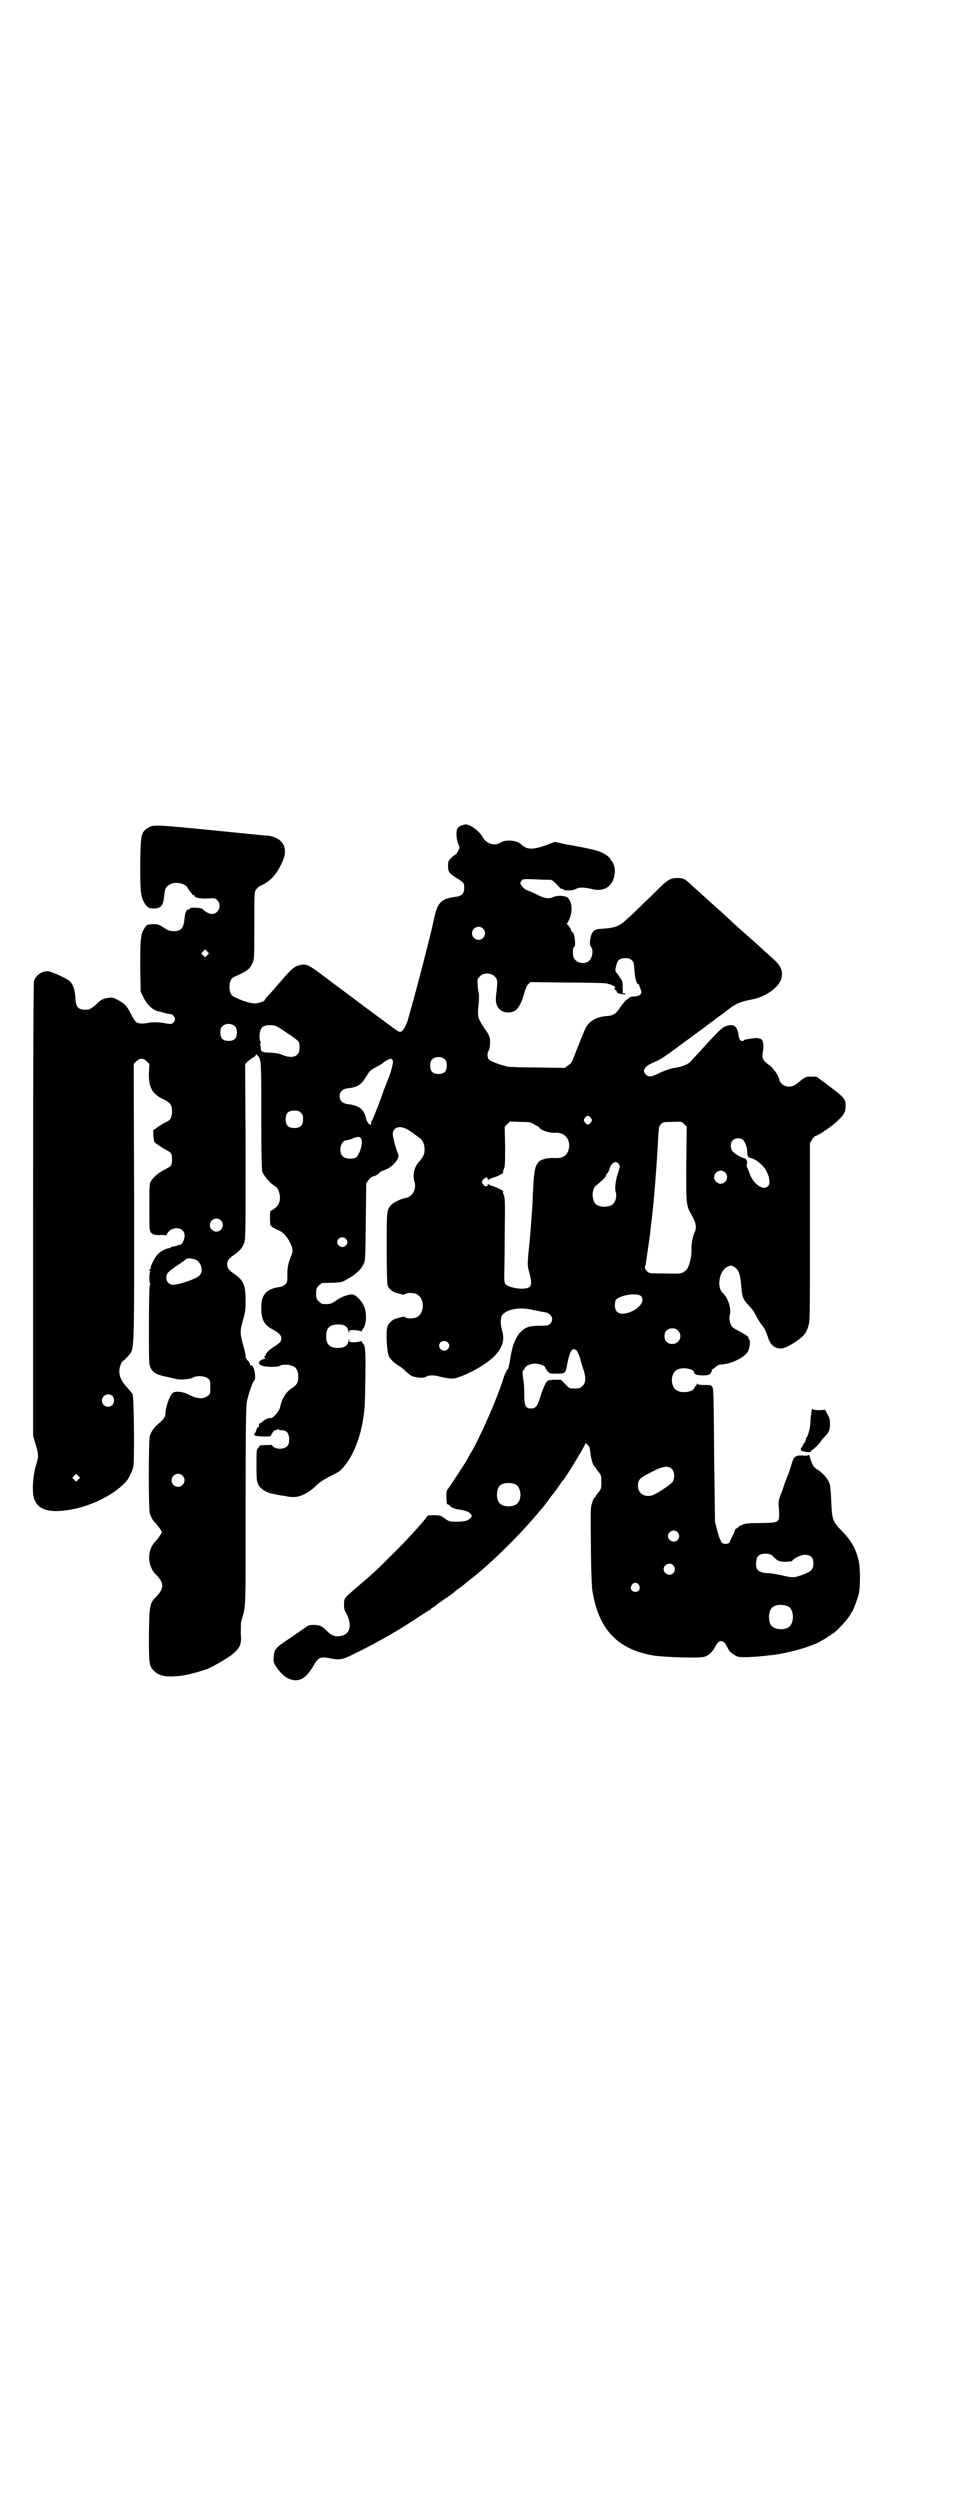 <?xml version="1.0" standalone="no"?>
<!DOCTYPE svg PUBLIC "-//W3C//DTD SVG 20010904//EN"
 "http://www.w3.org/TR/2001/REC-SVG-20010904/DTD/svg10.dtd">
<svg version="1.0" xmlns="http://www.w3.org/2000/svg"
 width="1100pt" height="2870pt" viewBox="0 0 1100 2870"
 preserveAspectRatio="xMidYMid meet">
<g transform="translate(0,2870) scale(0.5,-0.5)"
fill="#000000" stroke="none">
<path d="M1068 3847 c-9 -2 -15 -5 -18 -10 -3 -8 -2 -24 2 -34 4 -9 4 -9 0
-17 -2 -4 -5 -8 -6 -8 0 0 -5 -3 -9 -7 -8 -8 -8 -9 -8 -20 0 -13 2 -16 21 -28
16 -10 16 -11 16 -22 0 -12 -5 -18 -18 -20 -34 -4 -43 -12 -51 -49 -6 -28 -6
-28 -20 -83 -14 -56 -27 -103 -41 -153 -6 -17 -13 -27 -19 -25 -3 1 -12 7 -21
14 -12 9 -61 45 -73 54 -2 2 -35 26 -84 63 -32 24 -37 26 -54 21 -11 -3 -19
-11 -52 -50 -7 -8 -15 -17 -19 -21 -3 -3 -6 -7 -6 -8 0 -3 -15 -8 -23 -8 -8 0
-22 4 -34 9 -3 1 -8 4 -11 5 -9 3 -13 11 -13 24 0 13 4 21 13 24 26 11 34 17
40 31 4 9 4 14 4 85 0 69 0 77 3 82 5 7 7 8 15 12 21 10 36 28 48 57 12 29 -1
51 -33 56 -4 0 -64 6 -133 13 -133 13 -132 13 -146 4 -14 -10 -15 -14 -16 -81
0 -63 1 -75 9 -89 6 -11 11 -14 22 -14 16 0 22 6 24 29 1 17 5 23 17 28 12 5
34 -1 37 -10 1 -2 4 -6 6 -9 3 -3 5 -6 5 -7 0 0 1 -1 2 0 1 1 2 0 2 -1 0 -5
13 -8 31 -7 16 1 17 1 22 -4 7 -7 7 -19 0 -26 -8 -9 -21 -7 -34 6 -4 3 -29 4
-29 1 0 -1 -1 -2 -1 -2 -7 1 -10 -5 -12 -27 -2 -16 -8 -23 -23 -23 -9 0 -13 1
-24 8 -12 8 -13 8 -26 8 -13 -1 -13 -1 -18 -9 -9 -13 -10 -24 -10 -88 l1 -58
6 -12 c7 -16 21 -30 34 -33 6 -1 11 -3 12 -3 5 -2 19 -4 19 -4 0 1 2 -1 4 -3
5 -5 5 -11 0 -16 -4 -4 -5 -4 -28 0 -11 1 -19 1 -26 0 -15 -3 -26 -3 -31 1 -2
1 -8 10 -13 20 -9 18 -14 23 -31 32 -8 4 -11 5 -19 4 -14 -2 -18 -4 -30 -16
-7 -6 -14 -11 -17 -11 -23 -2 -29 4 -30 27 -1 19 -5 31 -14 39 -7 6 -42 22
-49 22 -15 0 -27 -9 -32 -22 -1 -5 -2 -143 -2 -526 l0 -519 6 -20 c7 -24 7
-26 0 -50 -7 -24 -9 -62 -3 -76 10 -24 33 -31 79 -24 52 8 108 37 133 67 5 6
12 21 15 31 3 13 2 167 -2 169 -2 1 -3 2 -2 2 1 0 -4 5 -10 12 -13 14 -18 25
-18 38 0 10 6 24 10 24 1 0 5 5 10 10 15 19 14 -6 14 351 l-1 320 6 6 c4 4 8
6 12 6 4 0 8 -2 12 -6 l6 -6 -1 -20 c-1 -34 7 -49 35 -62 14 -7 18 -12 18 -27
0 -13 -4 -21 -13 -24 -3 -1 -11 -6 -17 -10 l-13 -9 0 -13 c1 -7 2 -14 3 -15 5
-4 15 -11 24 -16 14 -7 16 -9 16 -23 0 -14 -2 -16 -16 -23 -18 -10 -26 -17
-33 -28 -3 -5 -3 -13 -3 -56 0 -27 0 -52 1 -55 2 -9 8 -12 23 -12 8 1 13 0 13
-1 0 -1 1 0 3 3 10 20 41 18 41 -3 0 -9 -6 -21 -10 -21 -6 -1 -7 -1 -9 -3 -2
0 -5 -1 -8 -1 -3 -1 -5 -2 -5 -2 0 -1 -2 -2 -3 -2 -7 0 -20 -7 -27 -14 -6 -7
-16 -25 -16 -31 0 -1 -1 -3 -2 -4 -2 -1 -2 -2 0 -3 2 -1 2 -2 1 -2 -1 0 -2 -6
-2 -14 0 -8 1 -14 2 -14 0 0 0 -2 -1 -4 -1 -2 -2 -35 -2 -92 0 -85 0 -89 4
-97 6 -12 15 -16 40 -21 5 -1 13 -3 17 -4 10 -3 34 -1 40 3 8 5 28 4 34 -2 6
-4 6 -6 6 -20 0 -14 0 -16 -6 -20 -9 -8 -25 -7 -42 2 -14 8 -33 10 -39 4 -6
-5 -16 -32 -16 -46 0 -8 -5 -15 -15 -23 -10 -8 -18 -19 -21 -29 -3 -11 -3
-171 0 -178 5 -13 7 -16 13 -22 4 -4 8 -10 11 -14 l4 -7 -4 -7 c-3 -4 -7 -10
-11 -14 -15 -15 -19 -41 -9 -62 2 -5 7 -12 11 -15 18 -19 18 -31 0 -50 -15
-15 -16 -18 -17 -87 0 -68 0 -72 12 -84 12 -12 30 -15 67 -10 7 1 36 8 43 11
3 1 6 2 7 2 9 2 51 26 62 35 19 16 22 23 20 49 0 12 0 25 1 28 11 36 10 16 10
263 0 187 1 230 3 241 4 19 13 44 16 47 7 5 0 40 -7 36 -1 -1 -2 0 -2 3 0 2
-2 5 -5 8 -3 3 -5 7 -5 11 0 4 -3 15 -6 26 -7 25 -7 31 0 56 5 17 6 23 6 44 0
38 -5 48 -29 64 -18 12 -18 28 0 40 15 10 22 18 26 30 3 9 3 29 3 210 l-1 200
6 6 c4 3 9 7 12 9 3 1 6 3 6 5 1 3 2 3 4 0 9 -9 9 -11 9 -137 0 -86 1 -123 2
-129 3 -10 17 -27 30 -35 10 -6 14 -28 8 -40 -3 -6 -11 -13 -16 -15 -4 -1 -4
-3 -4 -19 0 -10 1 -17 2 -17 1 1 2 0 2 -1 0 -1 5 -4 12 -7 14 -6 22 -14 30
-30 7 -14 7 -20 3 -30 -6 -13 -9 -26 -9 -38 0 -21 0 -24 -5 -28 -2 -3 -8 -5
-12 -6 -31 -4 -43 -17 -43 -47 0 -28 6 -40 27 -51 14 -8 19 -13 19 -20 0 -7
-3 -11 -18 -20 -11 -7 -19 -16 -18 -19 0 -1 -1 -2 -2 -2 -2 0 -2 -1 0 -3 2 -2
1 -3 -3 -4 -4 0 -7 -3 -9 -5 -2 -4 -2 -5 2 -8 6 -5 37 -6 45 -2 6 4 23 3 30
-1 8 -3 12 -12 12 -24 0 -13 -4 -20 -14 -26 -14 -8 -24 -25 -28 -45 -1 -7 -17
-26 -21 -24 -4 1 -12 -2 -19 -8 -3 -3 -7 -5 -8 -5 0 1 -1 0 0 -3 0 -2 -1 -4
-2 -5 -2 0 -4 -4 -5 -9 -2 -4 -4 -8 -5 -8 -1 0 0 -1 3 -2 4 -2 21 -3 34 -2 1
0 3 3 5 7 2 4 5 7 7 7 2 0 4 1 6 2 1 2 2 2 2 0 0 -1 3 -2 7 -2 11 0 17 -7 17
-21 0 -7 -1 -12 -4 -15 -6 -8 -27 -9 -34 0 -2 2 -4 3 -4 3 -1 -1 -7 -1 -14 -1
-6 0 -12 -1 -12 -2 0 -1 -2 -3 -3 -5 -4 -3 -4 -8 -4 -38 0 -18 0 -36 2 -40 4
-15 20 -25 41 -28 4 -1 14 -3 23 -4 8 -2 19 -3 24 -2 14 1 33 12 45 24 8 8 15
13 33 23 22 10 25 13 34 24 20 24 35 62 42 102 5 29 5 35 6 99 1 63 0 76 -6
81 -2 1 -2 3 -2 4 1 1 -1 1 -4 0 -3 -1 -10 -2 -15 -2 -9 0 -10 0 -10 5 0 2 -1
2 -2 -3 -2 -10 -9 -15 -24 -15 -19 0 -27 8 -27 27 0 19 8 27 28 27 14 0 21 -5
23 -15 1 -5 2 -5 2 -2 0 4 1 4 10 4 5 0 12 -1 15 -2 3 -1 5 -2 4 -1 0 1 0 3 2
5 9 10 10 39 2 55 -6 12 -18 24 -26 25 -9 0 -24 -5 -37 -14 -11 -8 -15 -9 -31
-8 -2 0 -6 3 -9 6 -5 5 -6 7 -6 18 0 11 1 13 6 18 3 3 7 6 8 6 42 1 44 1 54 7
19 10 35 23 40 35 5 9 5 10 6 98 l1 89 5 7 c3 4 6 7 8 8 6 1 16 6 17 9 0 1 5
4 11 6 19 6 38 28 32 38 -4 8 -12 38 -12 45 0 14 13 20 29 13 6 -2 21 -13 34
-23 6 -5 10 -14 10 -25 0 -12 -3 -17 -13 -29 -11 -12 -15 -30 -10 -46 5 -18
-6 -35 -22 -37 -8 -1 -26 -10 -31 -15 -11 -11 -11 -14 -11 -100 0 -51 1 -82 2
-85 3 -8 10 -14 18 -17 18 -5 19 -6 23 -3 4 3 17 3 25 0 20 -9 20 -45 0 -54
-8 -3 -21 -3 -25 0 -4 3 -5 2 -23 -3 -9 -3 -17 -12 -19 -21 -3 -14 0 -57 4
-65 4 -8 14 -17 23 -22 4 -2 11 -8 16 -13 12 -11 15 -12 29 -14 10 -1 14 0 18
2 6 4 17 4 32 0 21 -5 30 -6 43 -1 31 11 68 33 85 52 16 19 20 34 14 55 -4 13
-4 29 0 35 10 14 41 20 72 12 11 -2 23 -5 27 -5 15 -3 21 -17 11 -27 -4 -3 -7
-4 -22 -4 -10 0 -21 -1 -25 -2 -23 -6 -37 -30 -43 -67 -2 -12 -4 -23 -5 -25 0
-2 -1 -4 -1 -5 0 0 -1 -2 -3 -3 -2 -1 -2 -2 -1 -2 1 0 0 -2 -1 -3 -2 -2 -5
-10 -7 -17 -11 -36 -45 -116 -69 -160 -7 -11 -12 -21 -12 -21 0 -2 -44 -69
-47 -72 -1 -1 -2 -7 -2 -15 1 -18 1 -18 3 -18 1 0 4 -2 7 -5 3 -3 8 -5 13 -6
25 -4 30 -6 35 -14 2 -4 -6 -11 -13 -13 -4 -1 -14 -2 -22 -2 -14 0 -16 0 -26
7 -9 7 -11 8 -25 8 -13 0 -16 -1 -17 -4 -5 -8 -47 -55 -78 -85 -36 -36 -42
-42 -75 -70 -38 -33 -36 -30 -37 -44 0 -11 0 -14 6 -24 13 -25 8 -46 -12 -50
-13 -3 -23 0 -34 12 -11 11 -16 13 -31 13 -8 0 -12 -1 -19 -7 -5 -3 -19 -13
-32 -22 -34 -22 -38 -27 -39 -41 -2 -15 -1 -18 11 -34 12 -15 22 -21 36 -23
17 -1 29 8 45 35 10 18 16 20 39 15 22 -4 27 -3 60 14 17 8 33 17 36 18 3 2
10 6 16 9 34 19 51 29 92 56 12 8 23 15 24 15 1 0 2 1 2 2 0 1 2 2 4 3 2 1 5
3 7 5 4 3 19 14 34 24 2 2 7 5 10 8 3 3 9 7 12 9 3 2 7 5 9 7 2 2 7 6 11 9 48
37 107 95 151 146 19 22 23 27 31 38 2 3 6 9 9 12 3 3 9 12 14 19 5 7 9 13 10
14 6 5 52 81 52 85 0 2 1 2 5 -2 5 -5 5 -4 7 -20 1 -13 7 -31 10 -31 1 0 2 -1
2 -2 0 -1 3 -6 7 -10 6 -8 6 -10 6 -23 0 -13 0 -15 -6 -23 -4 -4 -7 -9 -7 -10
0 -1 -1 -2 -2 -2 -1 0 -4 -5 -6 -12 -4 -12 -4 -13 -3 -98 0 -50 2 -93 3 -102
14 -90 56 -136 139 -151 24 -4 109 -7 119 -3 10 3 19 12 25 24 8 16 18 16 26
0 6 -12 8 -14 18 -20 7 -5 10 -5 30 -5 12 1 25 1 28 2 3 0 12 1 20 2 37 3 92
18 117 31 6 4 13 7 15 9 3 1 5 3 5 4 0 0 1 1 3 1 2 0 3 1 3 2 0 1 1 2 2 2 6 0
44 41 44 48 0 1 1 2 2 2 2 1 13 29 16 42 4 16 4 64 -1 80 -6 25 -18 45 -37 64
-22 23 -23 25 -25 67 -1 22 -2 37 -4 43 -4 11 -16 25 -30 33 -4 3 -8 7 -8 9
-1 1 -3 6 -4 9 -2 4 -3 8 -3 10 0 1 -1 3 -2 4 -1 1 -2 1 -2 0 0 -1 -5 -2 -11
-1 -18 1 -22 -2 -27 -19 -2 -8 -6 -20 -9 -27 -3 -7 -9 -23 -13 -36 -9 -22 -9
-23 -7 -43 1 -30 2 -29 -41 -30 -28 0 -37 -1 -43 -4 -5 -2 -9 -4 -9 -5 0 -1
-2 -2 -4 -3 -2 -1 -4 -2 -4 -4 0 -1 -3 -8 -6 -14 -3 -6 -6 -11 -5 -11 1 0 -1
-2 -2 -4 -2 -2 -6 -3 -9 -3 -3 0 -7 1 -8 3 -2 2 -4 4 -3 4 1 0 0 2 -2 5 -1 2
-4 11 -6 19 -2 8 -4 17 -5 19 0 2 -1 72 -2 154 -1 124 -1 151 -4 156 -3 5 -3
5 -21 5 -8 0 -12 1 -13 2 -2 2 -2 2 -2 0 0 -2 -1 -4 -2 -4 -1 0 -2 -2 -3 -4
-3 -10 -27 -14 -40 -7 -16 8 -16 40 0 48 12 7 39 2 39 -6 0 -5 7 -7 21 -7 11
0 13 1 17 5 2 3 3 6 3 7 -1 1 0 2 1 2 1 0 4 2 7 5 4 4 8 6 15 6 23 2 51 16 59
29 5 8 7 27 3 29 -1 1 -2 2 -1 3 1 2 -4 6 -19 14 -7 4 -15 8 -17 10 -6 5 -10
21 -7 29 4 14 -4 39 -16 50 -15 13 -8 52 10 60 8 4 9 4 16 0 10 -6 14 -16 16
-41 2 -28 4 -33 17 -47 6 -6 13 -15 15 -20 7 -13 12 -21 16 -26 5 -5 10 -16
14 -29 5 -16 17 -26 32 -24 11 1 43 21 51 32 3 3 7 11 9 18 4 12 4 16 4 217
l0 204 5 9 c3 4 7 8 8 8 5 0 35 20 49 33 16 15 20 22 20 35 0 17 -2 19 -40 48
l-27 20 -12 0 c-13 0 -13 0 -34 -17 -10 -8 -25 -8 -33 0 -3 3 -6 7 -6 8 0 8
-13 28 -23 35 -16 12 -18 16 -15 32 3 15 0 29 -7 29 -1 0 -3 0 -3 1 0 2 -31
-2 -33 -4 -5 -6 -12 0 -13 11 -2 18 -9 25 -21 23 -15 -3 -18 -6 -54 -45 -9
-10 -18 -20 -21 -23 -3 -3 -8 -9 -11 -12 -8 -10 -21 -15 -39 -18 -10 -1 -20
-5 -32 -10 -22 -11 -28 -12 -35 -5 -9 9 -3 19 19 28 18 8 21 10 91 62 15 11
29 21 31 23 3 2 9 7 15 11 6 5 13 10 16 12 3 2 9 6 12 9 13 10 16 12 25 17 9
4 18 7 34 10 30 5 62 27 68 47 5 17 0 30 -18 46 -7 6 -15 14 -18 16 -8 8 -26
24 -43 39 -19 17 -21 18 -42 38 -10 9 -19 18 -22 20 -7 6 -33 30 -60 54 -19
18 -21 19 -36 19 -14 0 -21 -4 -37 -19 -6 -6 -23 -23 -39 -38 -16 -16 -34 -33
-40 -38 -16 -15 -25 -19 -50 -21 -18 -1 -22 -2 -26 -6 -7 -7 -11 -30 -6 -36 6
-5 4 -23 -3 -31 -13 -13 -38 -4 -38 13 -1 12 0 16 3 18 4 5 0 34 -5 34 -1 0
-2 2 -3 5 0 2 -3 7 -6 10 -3 3 -4 5 -3 5 1 0 4 5 6 11 8 19 5 42 -6 49 -7 4
-23 4 -30 1 -11 -6 -22 -4 -41 6 -10 5 -20 9 -23 10 -2 1 -6 4 -9 8 -5 7 -5 7
-2 12 4 5 4 5 32 4 15 -1 31 -1 34 -1 4 0 8 -3 16 -11 5 -6 10 -11 11 -10 0 1
2 0 3 -1 5 -4 23 -3 30 1 6 4 18 4 35 0 32 -9 54 9 54 43 0 8 -5 20 -8 22 -1
0 -2 1 -2 3 0 3 -10 11 -21 16 -8 4 -25 8 -67 16 -3 0 -13 2 -22 4 l-18 4 -21
-8 c-32 -11 -43 -10 -57 3 -10 9 -36 11 -47 3 -13 -8 -31 -3 -40 12 -9 16 -30
31 -41 30z m41 -239 c10 -9 3 -26 -10 -26 -8 0 -15 7 -15 15 0 13 16 20 25 11z
m-633 -61 l-5 -5 -4 4 -5 5 4 4 5 5 4 -4 5 -5 -4 -4z m975 -12 c4 -3 5 -7 6
-23 1 -18 5 -32 9 -32 1 0 2 -1 2 -2 0 -1 1 -5 3 -9 5 -10 0 -16 -14 -17 -5 0
-10 -1 -11 -2 -1 -1 -3 -3 -6 -5 -3 -1 -10 -10 -15 -17 -11 -17 -17 -20 -32
-21 -24 -2 -39 -11 -48 -27 -4 -8 -26 -64 -30 -74 -1 -4 -5 -9 -10 -12 l-8 -6
-64 1 c-35 0 -66 1 -68 2 -20 5 -37 12 -41 15 -5 4 -6 16 -2 21 3 4 5 24 2 32
-1 4 -6 13 -11 19 -16 25 -17 27 -14 55 1 8 1 18 1 23 -1 5 -3 15 -3 22 -1 13
-1 14 5 20 8 9 25 9 34 0 7 -7 7 -11 4 -37 -3 -20 -1 -31 8 -39 9 -9 29 -9 38
0 7 7 13 19 18 38 3 10 6 17 9 20 l5 5 81 -1 c45 0 86 -1 93 -2 12 -2 25 -9
20 -10 -2 -1 -1 -3 1 -5 3 -2 4 -4 4 -5 -1 -1 3 -3 8 -4 11 -2 11 -2 11 0 0 1
-1 1 -3 1 -3 -1 -3 1 -3 13 0 13 -1 16 -4 20 -2 3 -4 5 -4 6 0 0 -2 4 -5 7 -4
5 -5 6 -2 17 3 14 8 18 21 18 8 0 11 -1 15 -5z m-911 -152 c3 -3 4 -7 4 -14 0
-13 -6 -19 -19 -19 -13 0 -19 6 -19 19 0 7 1 11 4 14 7 8 23 8 30 0z m118 -14
c14 -9 27 -19 28 -21 1 -2 2 -8 2 -14 0 -20 -16 -26 -40 -16 -6 3 -14 4 -26 5
-18 0 -23 2 -23 9 0 2 0 5 -1 7 -1 3 -1 5 0 6 1 1 1 2 0 4 -2 2 -2 8 -2 15 2
17 7 22 24 22 12 0 13 0 38 -17z m364 -62 c3 -3 4 -7 4 -14 0 -13 -6 -19 -19
-19 -13 0 -19 6 -19 19 0 7 1 11 4 14 7 8 23 8 30 0z m-120 -2 c2 -5 -5 -30
-12 -46 -1 -2 -5 -13 -9 -23 -9 -27 -25 -67 -27 -69 -1 -1 -2 -5 -2 -8 0 -3
-1 -4 -1 -2 -1 1 -3 3 -4 3 -2 0 -3 1 -2 2 1 1 0 2 -1 2 -1 0 -2 3 -3 7 -5 22
-16 31 -44 34 -11 2 -17 8 -17 18 0 10 6 16 17 18 23 2 32 8 42 24 10 16 10
17 25 25 7 4 13 7 14 8 3 4 17 12 20 11 1 0 3 -2 4 -4z m-211 -120 c4 -4 5 -7
5 -15 0 -14 -6 -20 -20 -20 -14 0 -20 6 -20 20 0 14 6 20 20 20 8 0 11 -1 15
-5z m666 -12 c3 -5 3 -5 0 -10 -2 -3 -5 -5 -7 -5 -2 0 -5 2 -7 5 -3 5 -3 5 0
10 2 3 5 5 7 5 2 0 5 -2 7 -5z m-131 -14 c4 -3 8 -5 9 -5 1 0 3 -2 5 -5 5 -5
23 -11 36 -10 22 1 35 -16 30 -38 -4 -15 -14 -21 -33 -20 -15 1 -31 -3 -36 -9
-8 -9 -10 -18 -12 -50 -1 -17 -2 -37 -2 -45 -3 -40 -5 -73 -8 -100 -4 -37 -4
-44 0 -57 9 -33 6 -39 -19 -39 -16 1 -30 5 -36 11 -1 2 -2 8 -2 14 0 6 1 50 1
97 1 74 1 86 -2 93 -2 4 -2 8 -2 8 5 0 -14 10 -22 12 -6 2 -11 4 -11 5 -1 1
-2 1 -2 -1 0 -6 -6 -5 -11 1 -3 5 -3 5 0 10 5 6 11 7 11 2 0 -3 1 -3 2 -2 0 1
5 3 11 5 8 2 27 12 22 12 0 0 0 3 2 8 3 6 3 16 3 52 l-1 45 6 6 6 6 24 -1 c21
0 24 -1 31 -5z m350 -93 c0 -96 -1 -92 14 -119 9 -16 10 -27 5 -37 -4 -8 -8
-28 -7 -42 0 -15 -6 -39 -12 -44 -11 -9 -9 -9 -48 -8 -37 0 -37 0 -42 5 -3 3
-5 6 -5 8 0 1 1 5 2 9 5 34 7 48 10 69 1 13 3 29 4 36 1 7 1 14 2 17 0 3 1 12
2 21 1 9 2 20 2 24 1 11 7 84 8 115 2 34 2 33 7 39 4 4 6 5 26 5 21 1 21 1 27
-5 l6 -6 -1 -87z m-746 58 c4 -10 -5 -37 -13 -42 -9 -4 -24 -3 -30 3 -11 11
-4 37 9 37 3 0 9 2 14 4 13 5 17 5 20 -2z m877 -2 c5 -6 9 -17 9 -27 0 -10 2
-12 8 -14 12 -2 31 -18 37 -32 7 -14 8 -27 3 -32 -10 -12 -33 3 -42 27 -2 6
-5 13 -6 15 -1 2 -2 5 -1 7 2 8 0 13 -7 15 -7 1 -21 10 -26 16 -5 6 -5 19 0
24 6 7 20 7 25 1z m-286 -55 c3 -4 3 -6 1 -11 -8 -23 -11 -43 -8 -53 3 -8 0
-22 -6 -27 -5 -6 -18 -8 -28 -6 -11 2 -16 7 -18 18 -3 11 0 24 7 30 15 12 23
20 23 24 0 1 1 3 3 4 1 1 3 5 4 8 4 16 15 23 22 13z m244 -19 c10 -9 3 -26
-10 -26 -8 0 -15 7 -15 15 0 13 16 20 25 11z m-1158 -110 c10 -9 3 -26 -10
-26 -8 0 -15 7 -15 15 0 13 16 20 25 11z m287 -42 c5 -5 5 -11 0 -16 -10 -10
-27 5 -16 16 4 4 12 4 16 0z m-349 -47 c16 -3 24 -27 13 -38 -7 -7 -46 -21
-61 -21 -8 0 -15 7 -15 16 0 10 4 14 23 27 9 6 18 12 20 14 4 4 9 5 20 2z
m1027 -85 c10 -10 -3 -29 -26 -37 -21 -8 -34 -2 -34 16 0 7 1 11 4 14 11 10
48 15 56 7z m85 -79 c12 -12 3 -31 -13 -31 -11 0 -18 7 -18 18 0 11 7 18 18
18 6 0 9 -1 13 -5z m-529 -27 c5 -5 5 -11 0 -16 -10 -10 -27 5 -16 16 4 4 12
4 16 0z m296 -19 c3 -3 9 -18 9 -21 0 -1 2 -8 5 -17 8 -23 8 -35 0 -43 -6 -6
-7 -6 -18 -6 -3 0 -7 0 -9 0 -2 0 -8 4 -13 10 l-10 10 -13 0 c-8 0 -16 -1 -18
-3 -4 -3 -11 -19 -17 -39 -6 -19 -10 -24 -20 -24 -13 0 -16 5 -16 33 0 13 -1
28 -2 32 -2 10 -3 23 0 23 1 0 2 2 3 4 2 6 13 11 24 11 10 0 23 -5 23 -9 0 -1
2 -4 5 -8 5 -6 6 -6 22 -6 18 0 19 1 22 13 7 40 13 49 23 40z m-1066 -104 c5
-5 5 -16 0 -21 -9 -9 -24 -2 -24 10 0 12 15 19 24 11z m1285 -168 c6 -6 7 -20
2 -29 -4 -6 -35 -27 -46 -31 -18 -6 -33 3 -34 20 0 16 3 19 35 35 23 12 35 13
43 5z m-1363 -24 l-5 -5 -4 4 -5 5 4 4 5 5 4 -4 5 -5 -4 -4z m239 9 c10 -9 3
-26 -10 -26 -8 0 -15 7 -15 15 0 13 16 20 25 11z m766 -21 c12 -7 14 -33 3
-43 -8 -9 -32 -9 -40 0 -9 8 -9 32 0 41 7 7 27 8 37 2z m371 -109 c5 -6 5 -12
0 -18 -7 -8 -22 -2 -22 9 0 11 15 17 22 9z m218 -54 c1 -2 3 -3 4 -4 7 -8 13
-10 26 -10 8 0 14 1 15 2 4 6 20 14 29 14 14 0 20 -6 20 -20 0 -13 -6 -19 -23
-25 -20 -8 -26 -8 -50 -2 -13 3 -27 5 -33 5 -11 0 -21 4 -24 10 -3 6 -2 23 2
28 6 8 25 9 34 2z m-228 -22 c5 -6 5 -12 0 -18 -7 -8 -22 -2 -22 9 0 11 15 17
22 9z m-79 -45 c5 -8 1 -16 -8 -16 -9 0 -13 8 -8 16 2 3 5 5 8 5 3 0 6 -2 8
-5z m342 -49 c16 -7 16 -43 -1 -50 -15 -6 -34 -2 -39 9 -4 8 -4 24 0 32 5 12
23 15 40 9z"/>
<path d="M1863 2495 c-1 -7 -2 -16 -2 -22 0 -11 -6 -33 -10 -35 -1 -1 -1 -2 0
-2 1 0 0 -1 -1 -3 -1 -1 -1 -3 -1 -4 1 0 1 -1 0 -1 -2 0 -4 -3 -5 -6 -1 -3 -3
-6 -4 -6 -1 0 -1 -2 -1 -4 1 -2 2 -4 3 -4 1 0 2 0 3 0 7 -3 17 -3 17 -1 0 2 1
3 2 3 1 0 7 5 12 10 6 6 9 10 9 10 -1 0 1 2 3 5 16 16 18 20 18 35 0 10 -1 15
-6 23 l-5 10 -13 -1 c-7 0 -13 1 -15 2 -2 2 -3 0 -4 -9z"/>
</g>
</svg>
